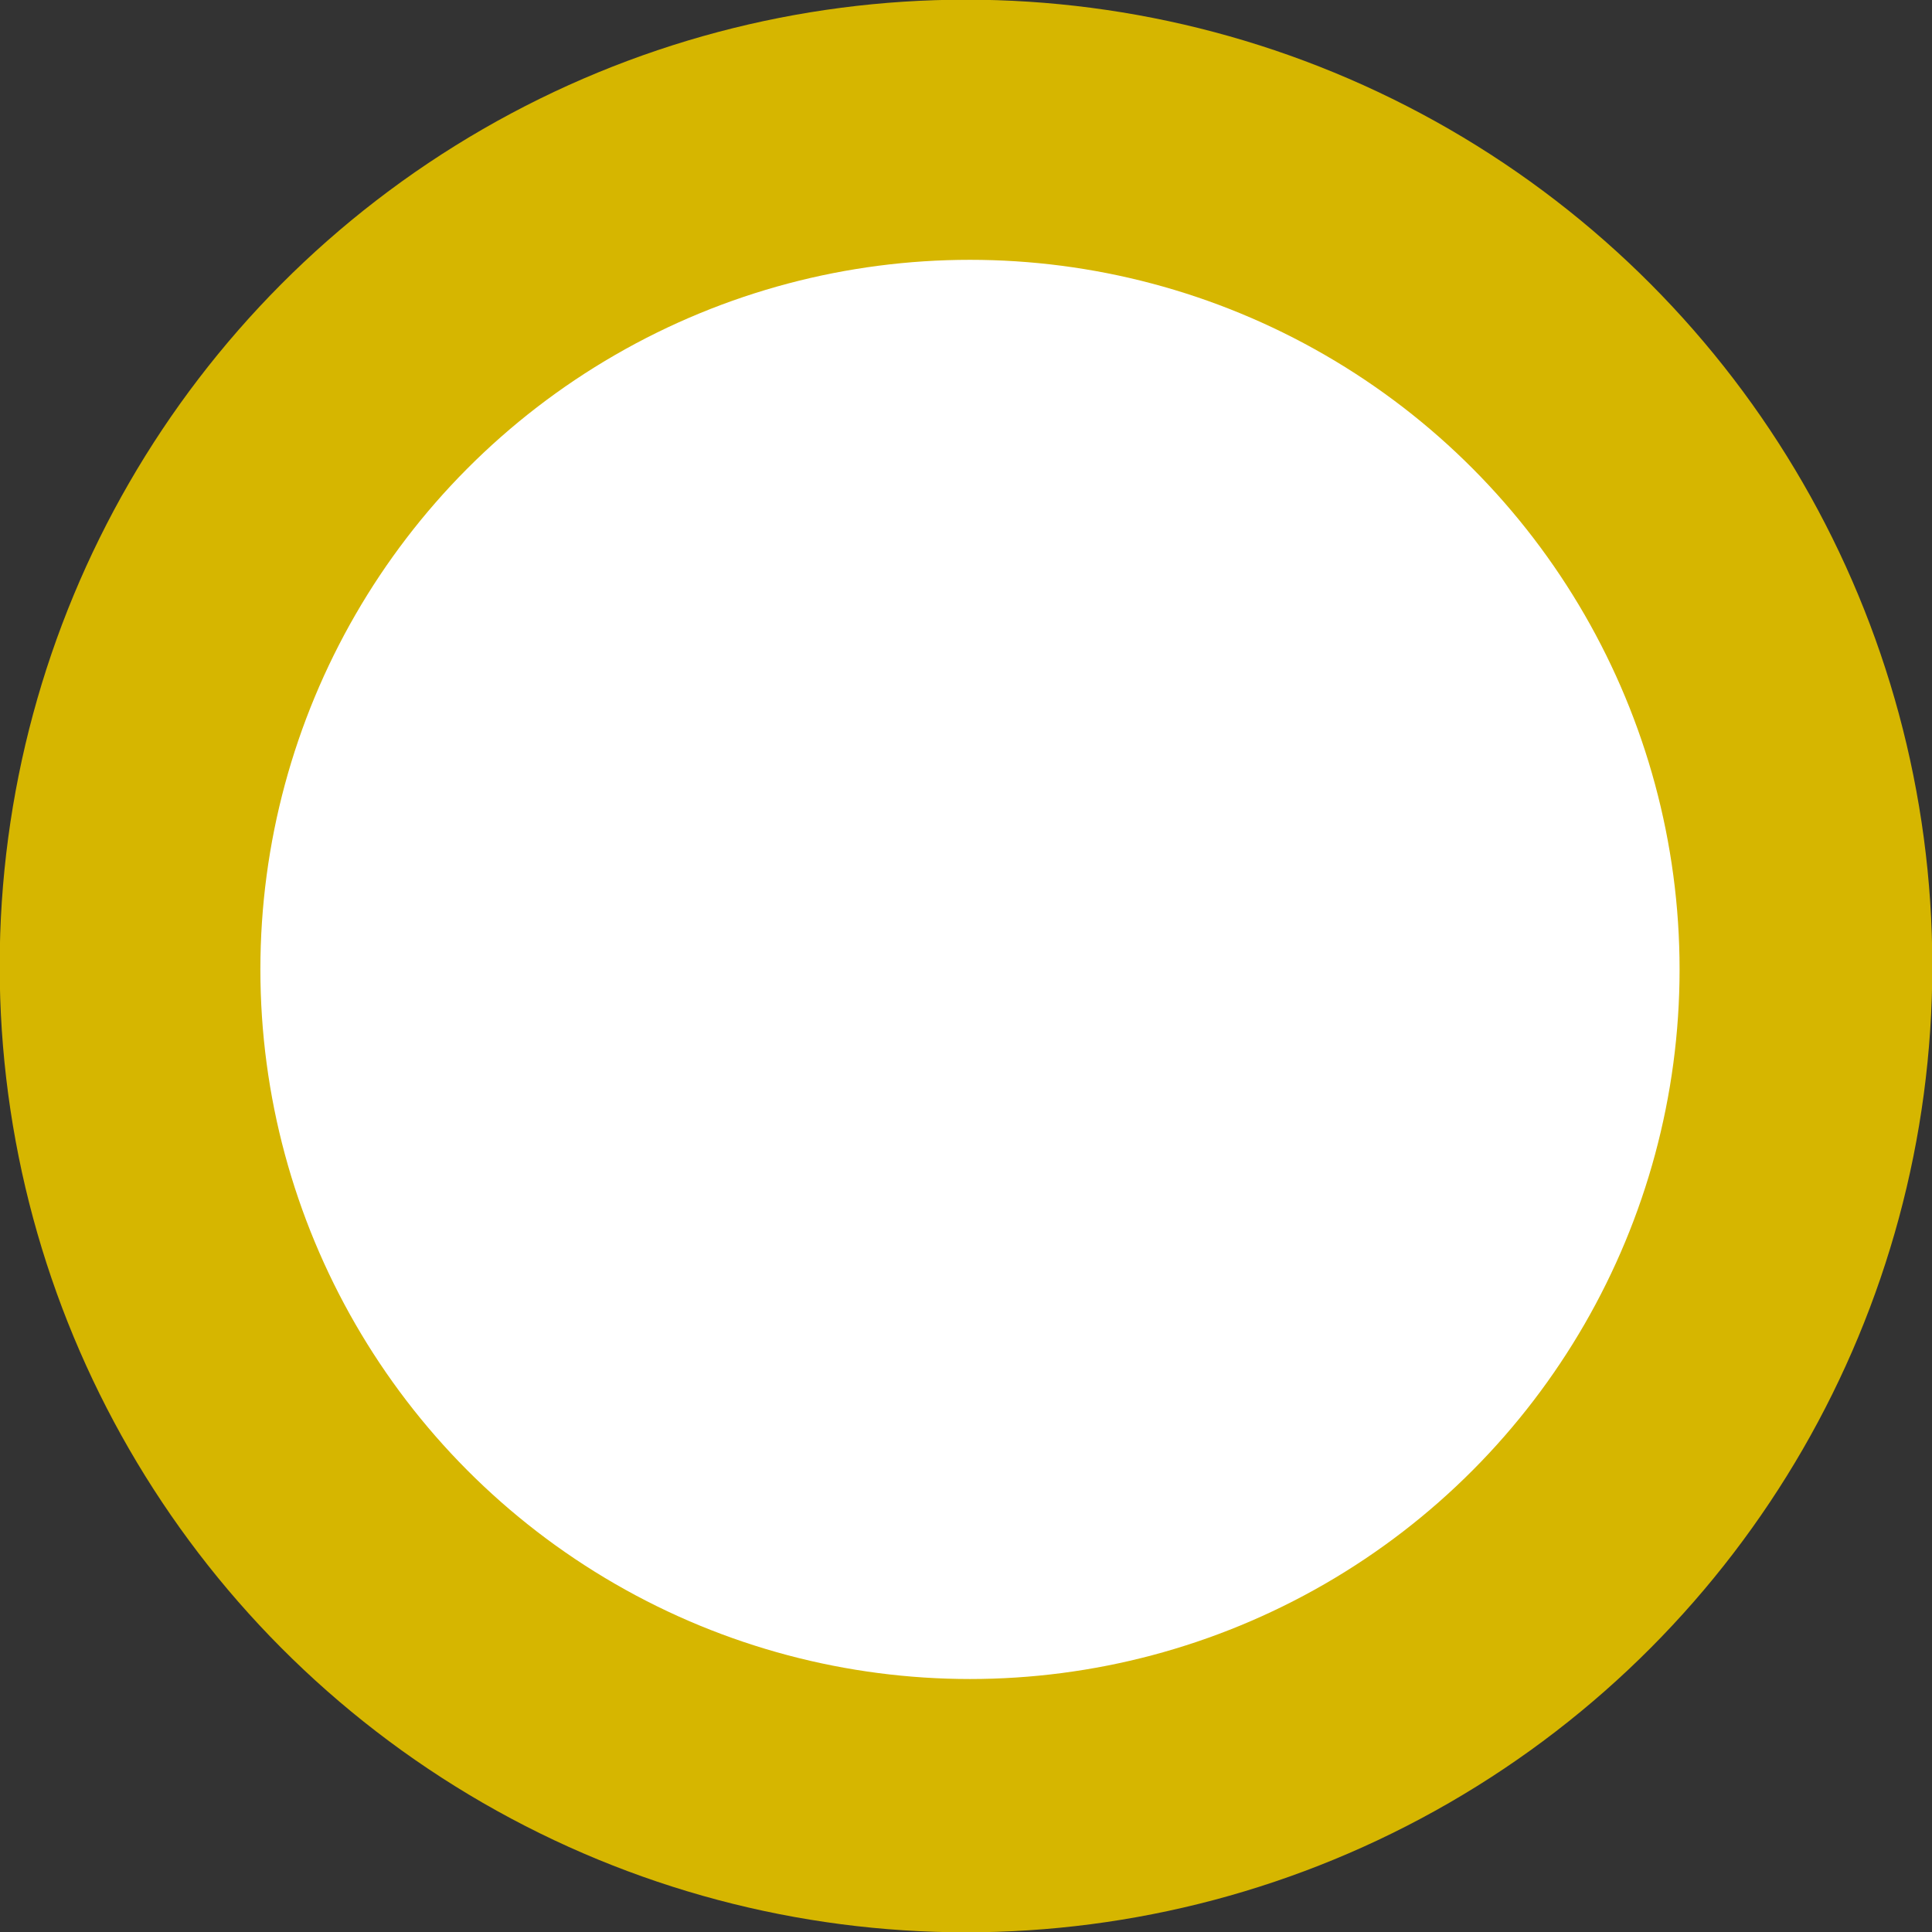 <svg id="eqwpXxN1rPz1" xmlns="http://www.w3.org/2000/svg" xmlns:xlink="http://www.w3.org/1999/xlink" viewBox="0 0 100 100" shape-rendering="geometricPrecision" text-rendering="geometricPrecision"><rect x="0" y="0" width="100" height="100" fill="#333333" stroke="none"/><ellipse rx="34.211" ry="34.211" transform="matrix(1.462 0 0 1.462 50 50)" fill="#d6b600" stroke-width="0"/><ellipse rx="10.844" ry="10.844" transform="matrix(3.387 0 0 3.387 50.206 50.177)" fill="#fff" stroke-width="0"/></svg>
